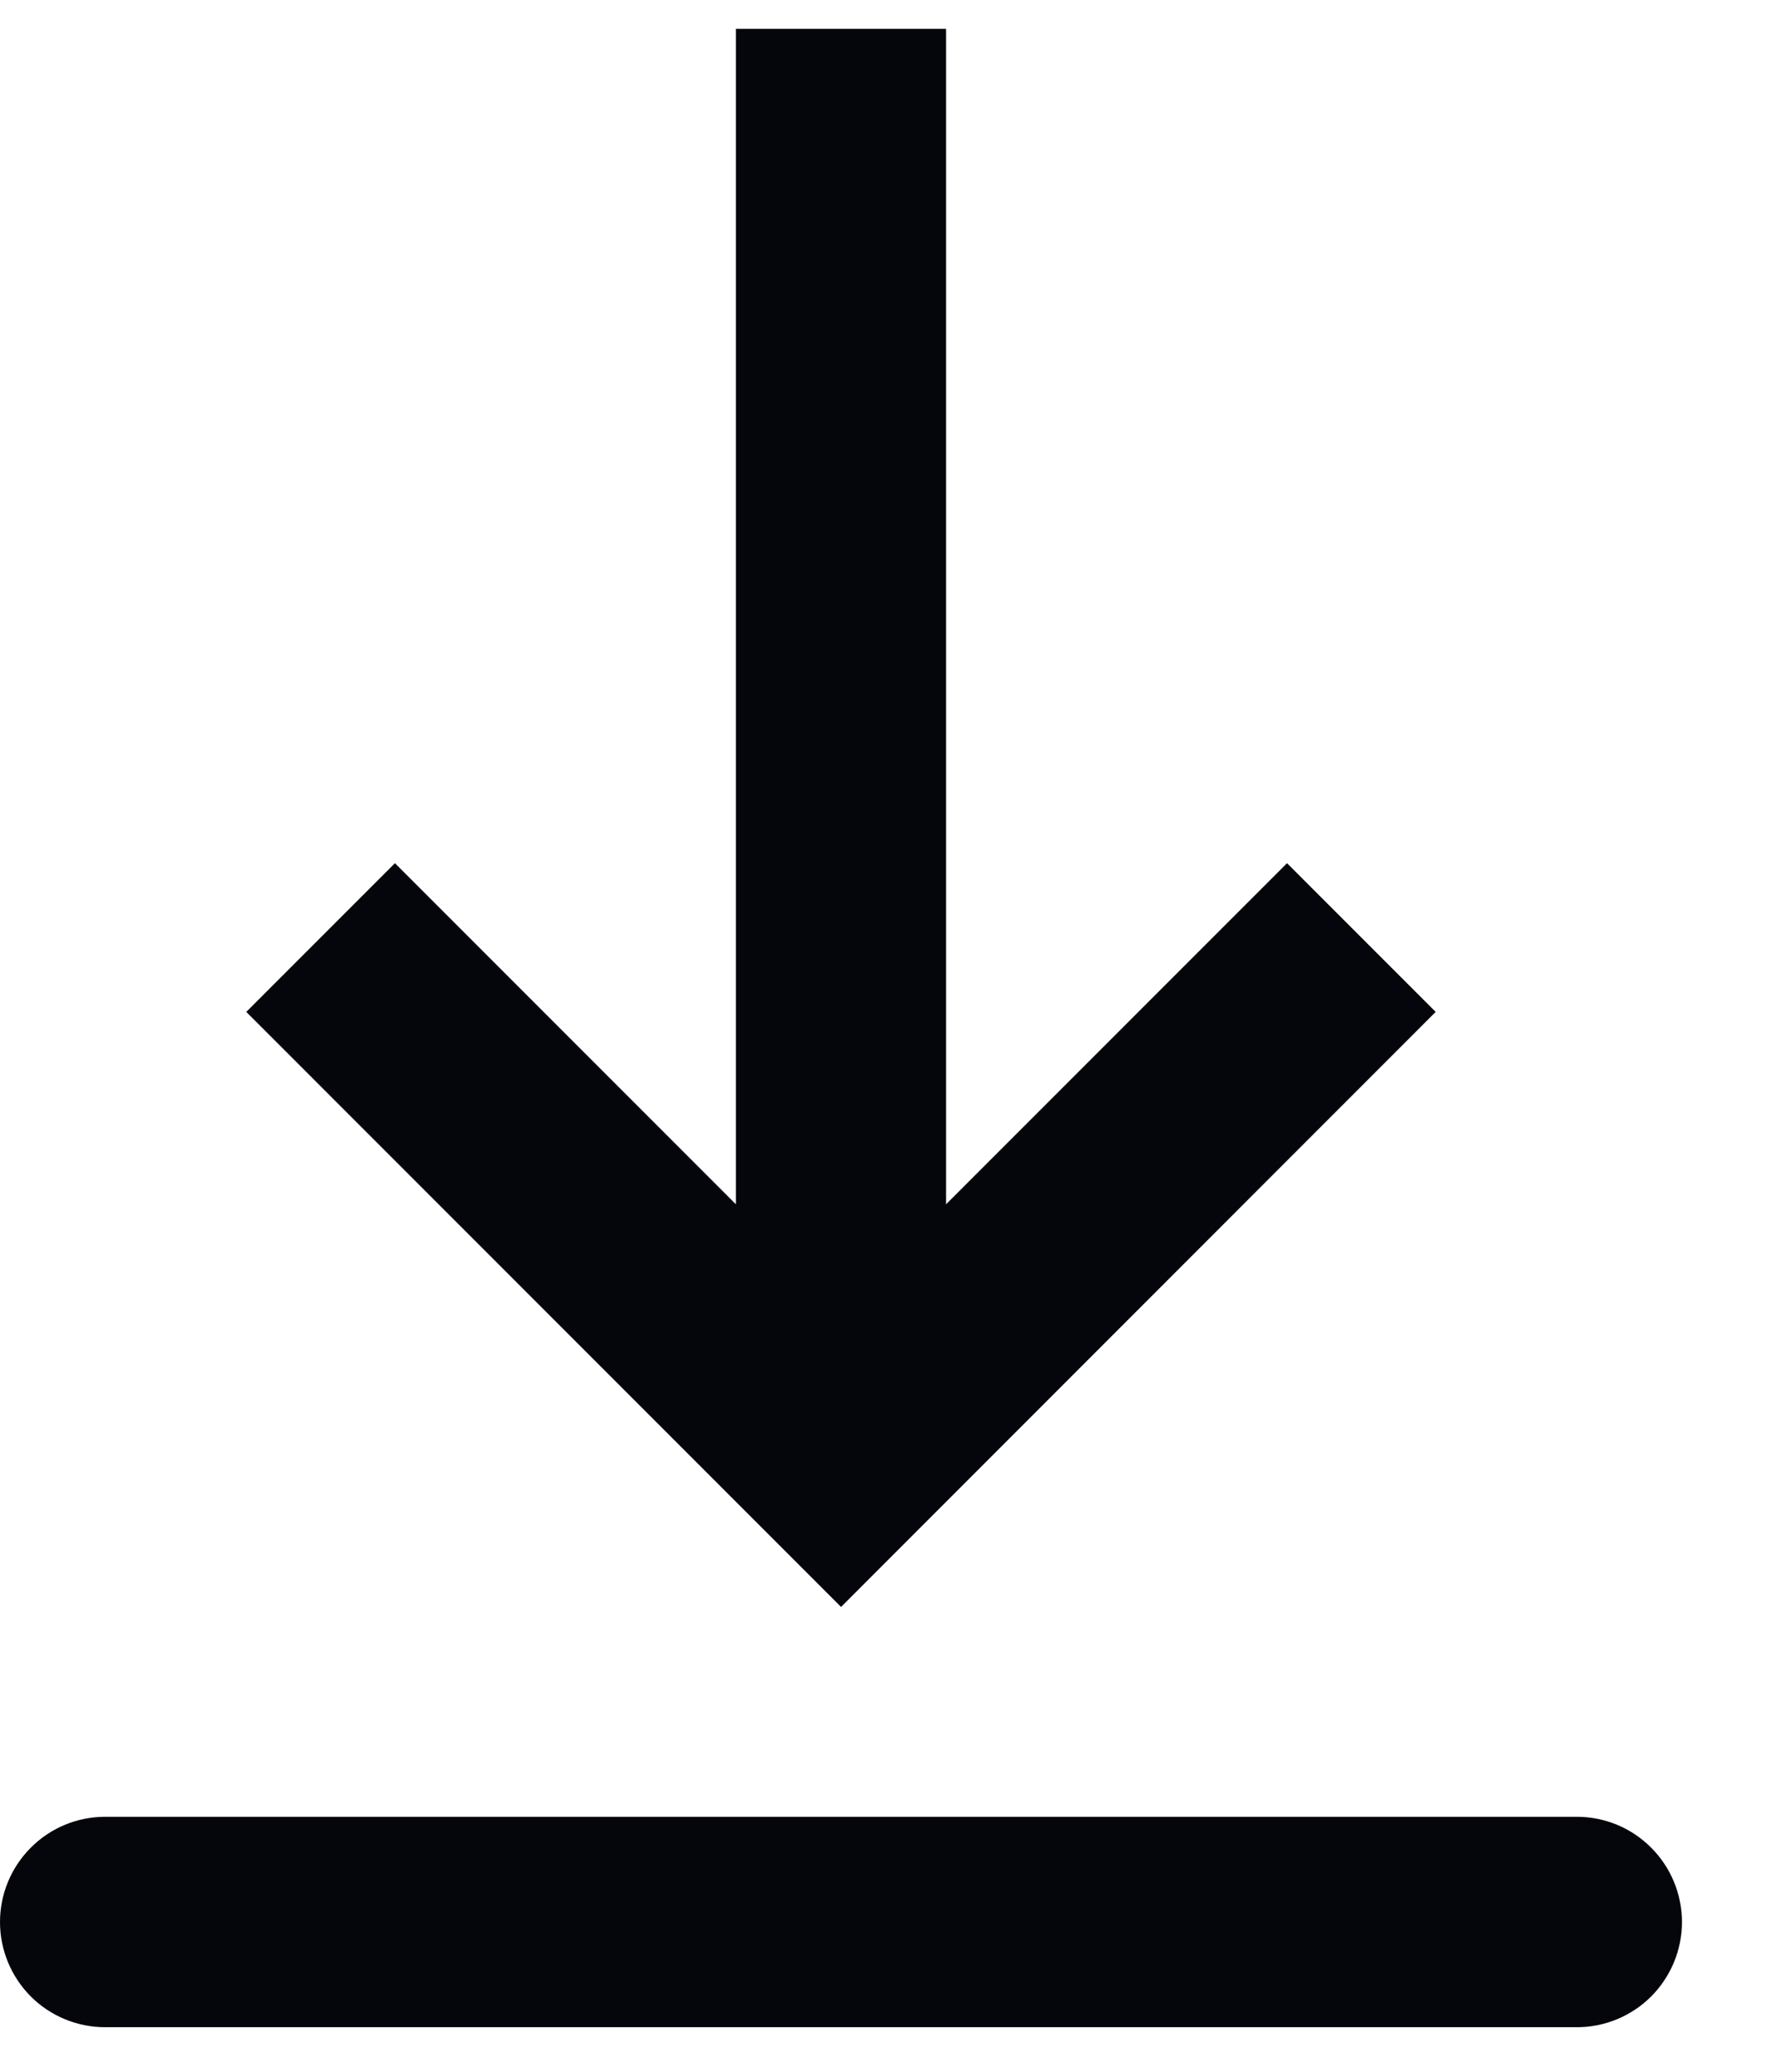 <svg width="12" height="14" viewBox="0 0 12 14" fill="none" xmlns="http://www.w3.org/2000/svg">
<path fill-rule="evenodd" clip-rule="evenodd" d="M0.711 12.277H10.661C10.849 12.277 11.03 12.352 11.163 12.486C11.296 12.619 11.371 12.8 11.371 12.988C11.371 13.177 11.296 13.357 11.163 13.491C11.03 13.624 10.849 13.699 10.661 13.699H0.711C0.522 13.699 0.341 13.624 0.208 13.491C0.075 13.357 0 13.177 0 12.988C0 12.8 0.075 12.619 0.208 12.486C0.341 12.352 0.522 12.277 0.711 12.277ZM6.396 8.138L8.701 5.833L9.706 6.838L5.686 10.859L1.665 6.838L2.67 5.833L4.975 8.138V0.195H6.396V8.138Z" fill="#05060B"/>
</svg>
